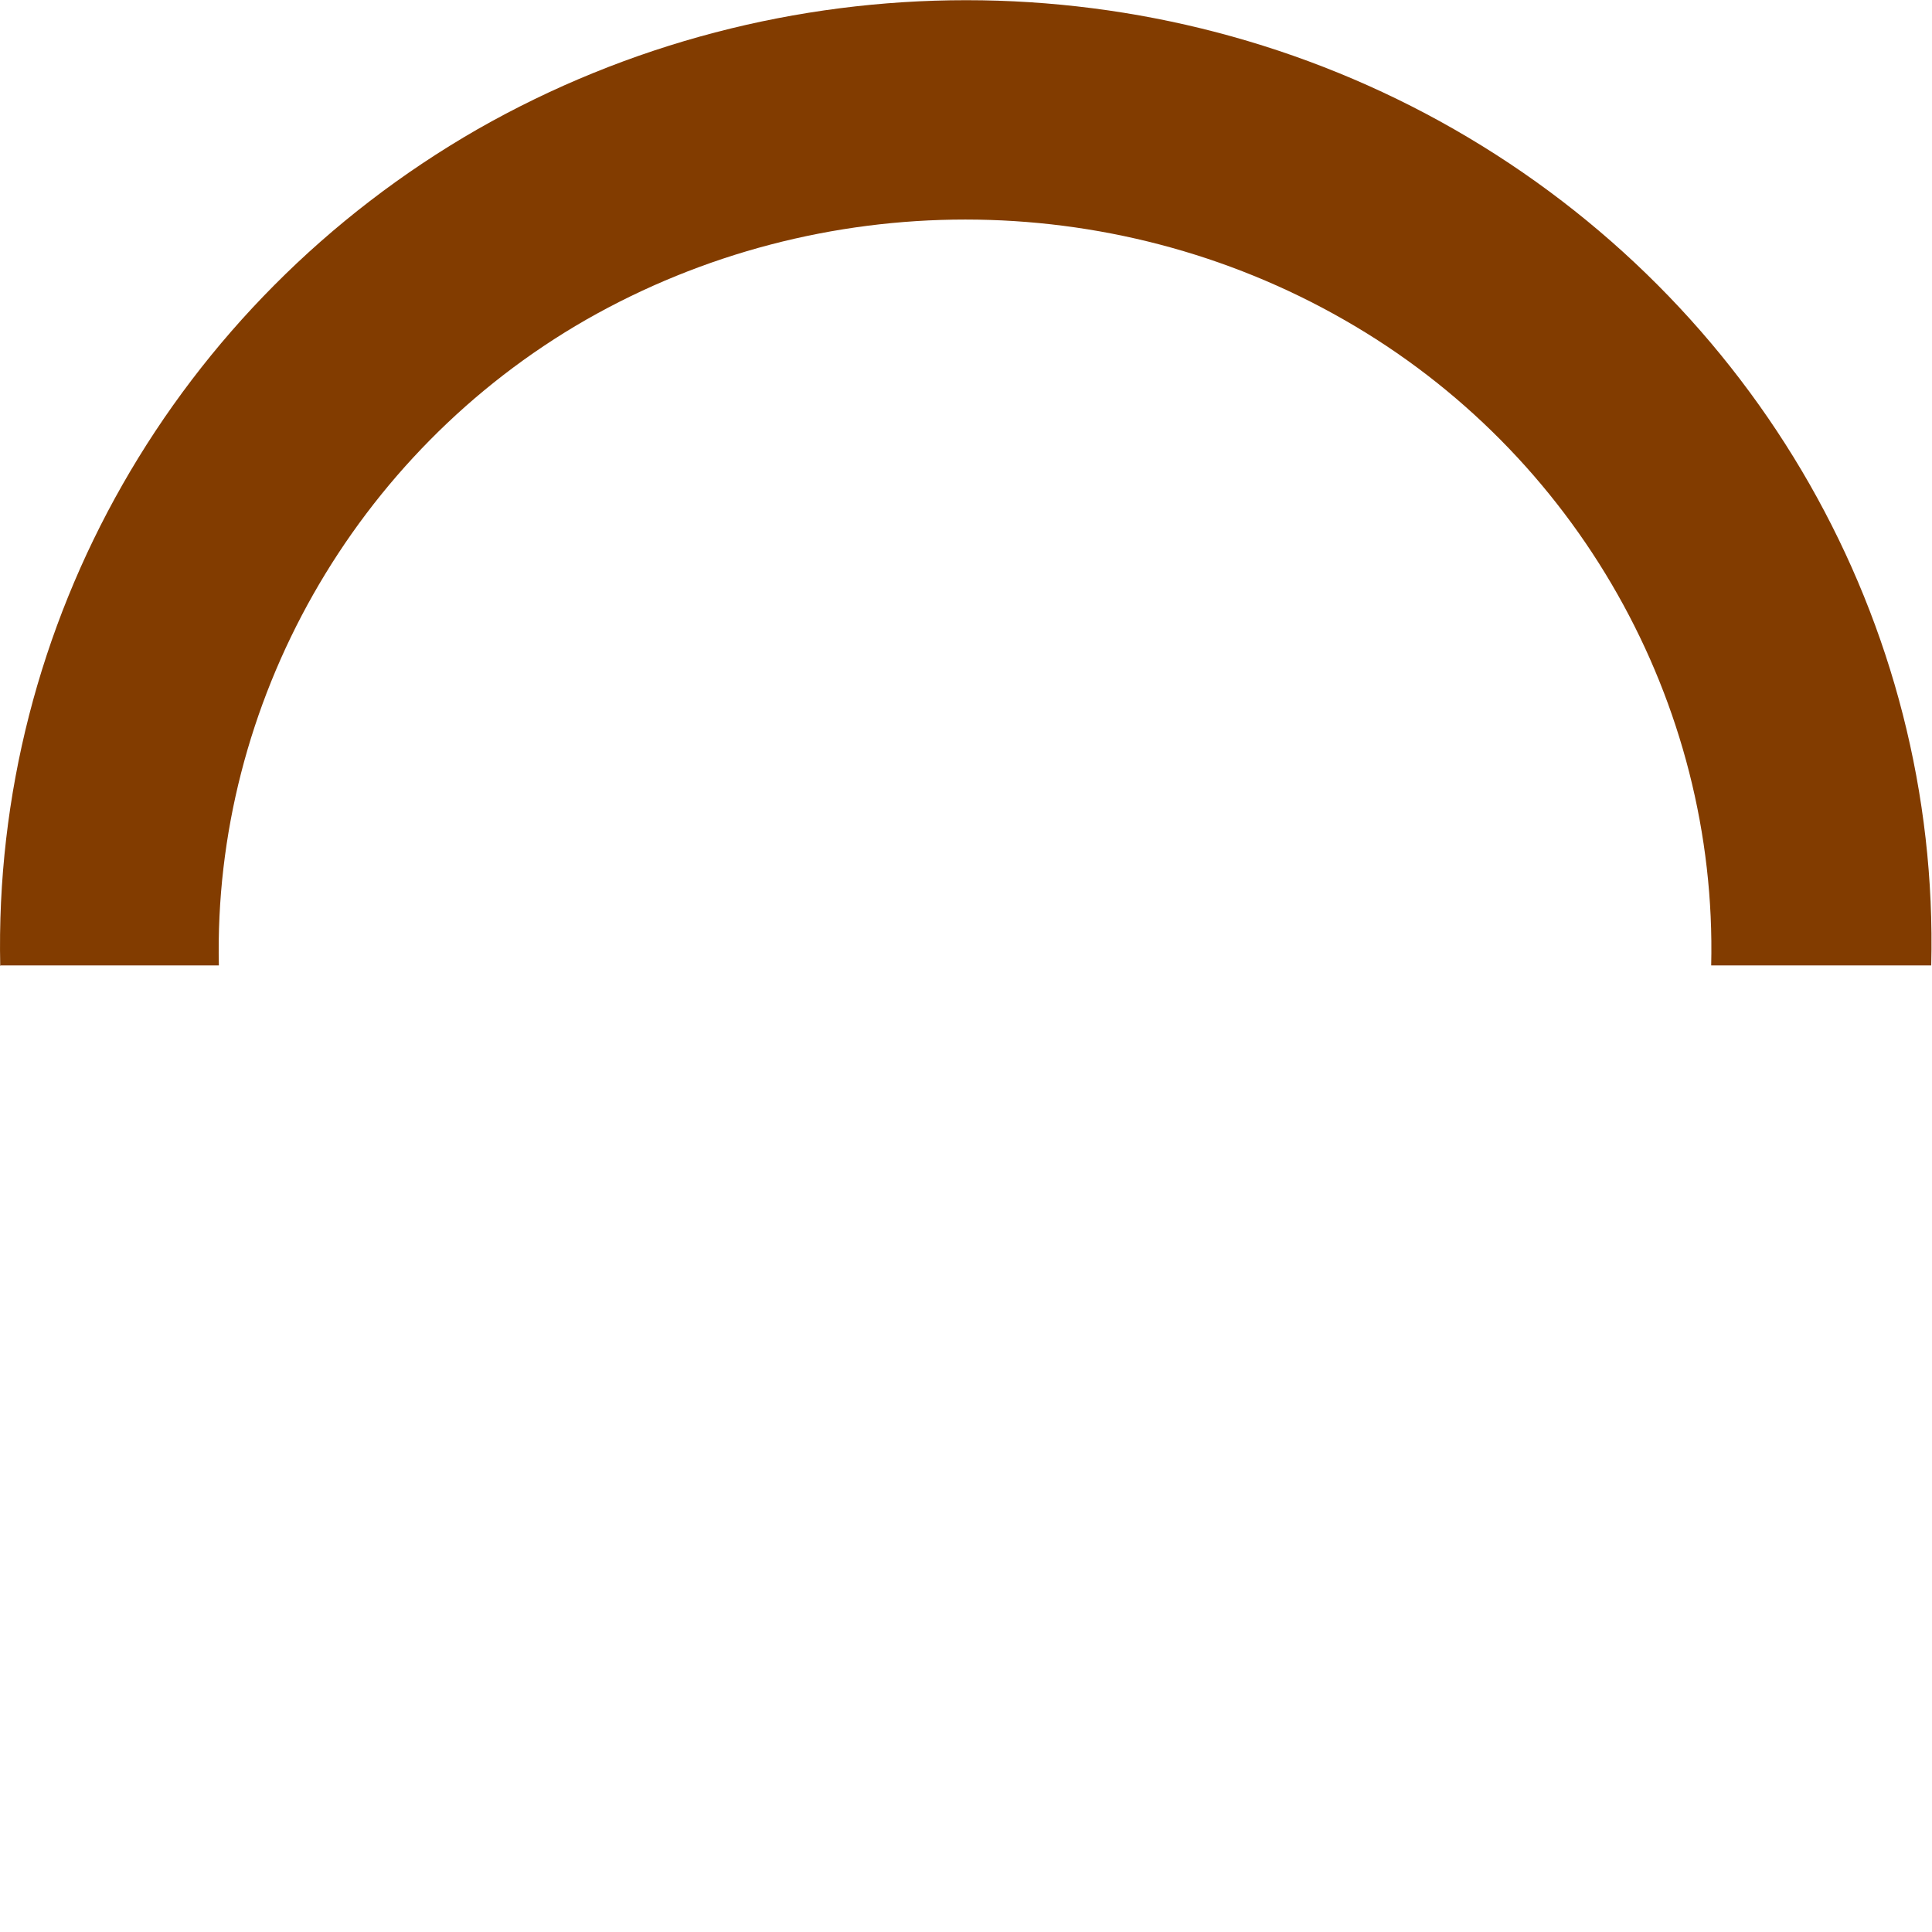 <?xml version="1.0" encoding="UTF-8" standalone="no"?>
<!-- Generator: Adobe Illustrator 16.0.4, SVG Export Plug-In . SVG Version: 6.00 Build 0)  -->

<svg
   xmlns:dc="http://purl.org/dc/elements/1.1/"
   xmlns:cc="http://creativecommons.org/ns#"
   xmlns:rdf="http://www.w3.org/1999/02/22-rdf-syntax-ns#"
   xmlns:svg="http://www.w3.org/2000/svg"
   xmlns="http://www.w3.org/2000/svg"
   xmlns:sodipodi="http://sodipodi.sourceforge.net/DTD/sodipodi-0.dtd"
   xmlns:inkscape="http://www.inkscape.org/namespaces/inkscape"
   version="1.1"
   id="svg15792"
   inkscape:version="0.91 r13725"
   sodipodi:docname="2_16_ohradni zed.svg"
   x="0px"
   y="0px"
   width="1.4mm"
   height="1.4mm"
   viewBox="0 0 4.961 4.961"
   enable-background="new 0 0 3.969 1.984"
   xml:space="preserve"><defs
     id="defs4145" /><sodipodi:namedview
     inkscape:cx="1.9986576"
     borderopacity="1.0"
     inkscape:zoom="90.509668"
     id="base"
     bordercolor="#666666"
     inkscape:cy="4.0163418"
     pagecolor="#ffffff"
     showgrid="true"
     inkscape:window-y="-8"
     inkscape:window-height="706"
     inkscape:pageopacity="0.0"
     inkscape:current-layer="path16342"
     inkscape:document-units="mm"
     inkscape:pageshadow="2"
     inkscape:window-width="1366"
     inkscape:window-maximized="1"
     inkscape:window-x="-8"
     inkscape:showpageshadow="false"
     units="mm"><inkscape:grid
       type="xygrid"
       units="mm"
       originx="0"
       id="grid5808"
       spacingx="0.354"
       spacingy="0.354" /></sodipodi:namedview><g
     id="layer1"
     transform="translate(0,-1046.905)"
     inkscape:label="Vrstva 1"
     inkscape:groupmode="layer"><g
       id="path16342"><path
         d="M 6.1535968e-4,1049.386 C -0.019,1048.506 0.45,1047.683 1.226,1047.237 c 0.775,-0.442 1.736,-0.442 2.508,0 0.777,0.445 1.247,1.267 1.225,2.147 l -0.565,0 c 0.016,-0.674 -0.344,-1.316 -0.943,-1.658 -0.599,-0.343 -1.345,-0.343 -1.946,0 -0.596,0.342 -0.958,0.986 -0.943,1.658 l -0.563,0 z"
         id="path4143"
         inkscape:connector-curvature="0"
         style="fill:#823c00;fill-opacity:1" /></g></g></svg>
